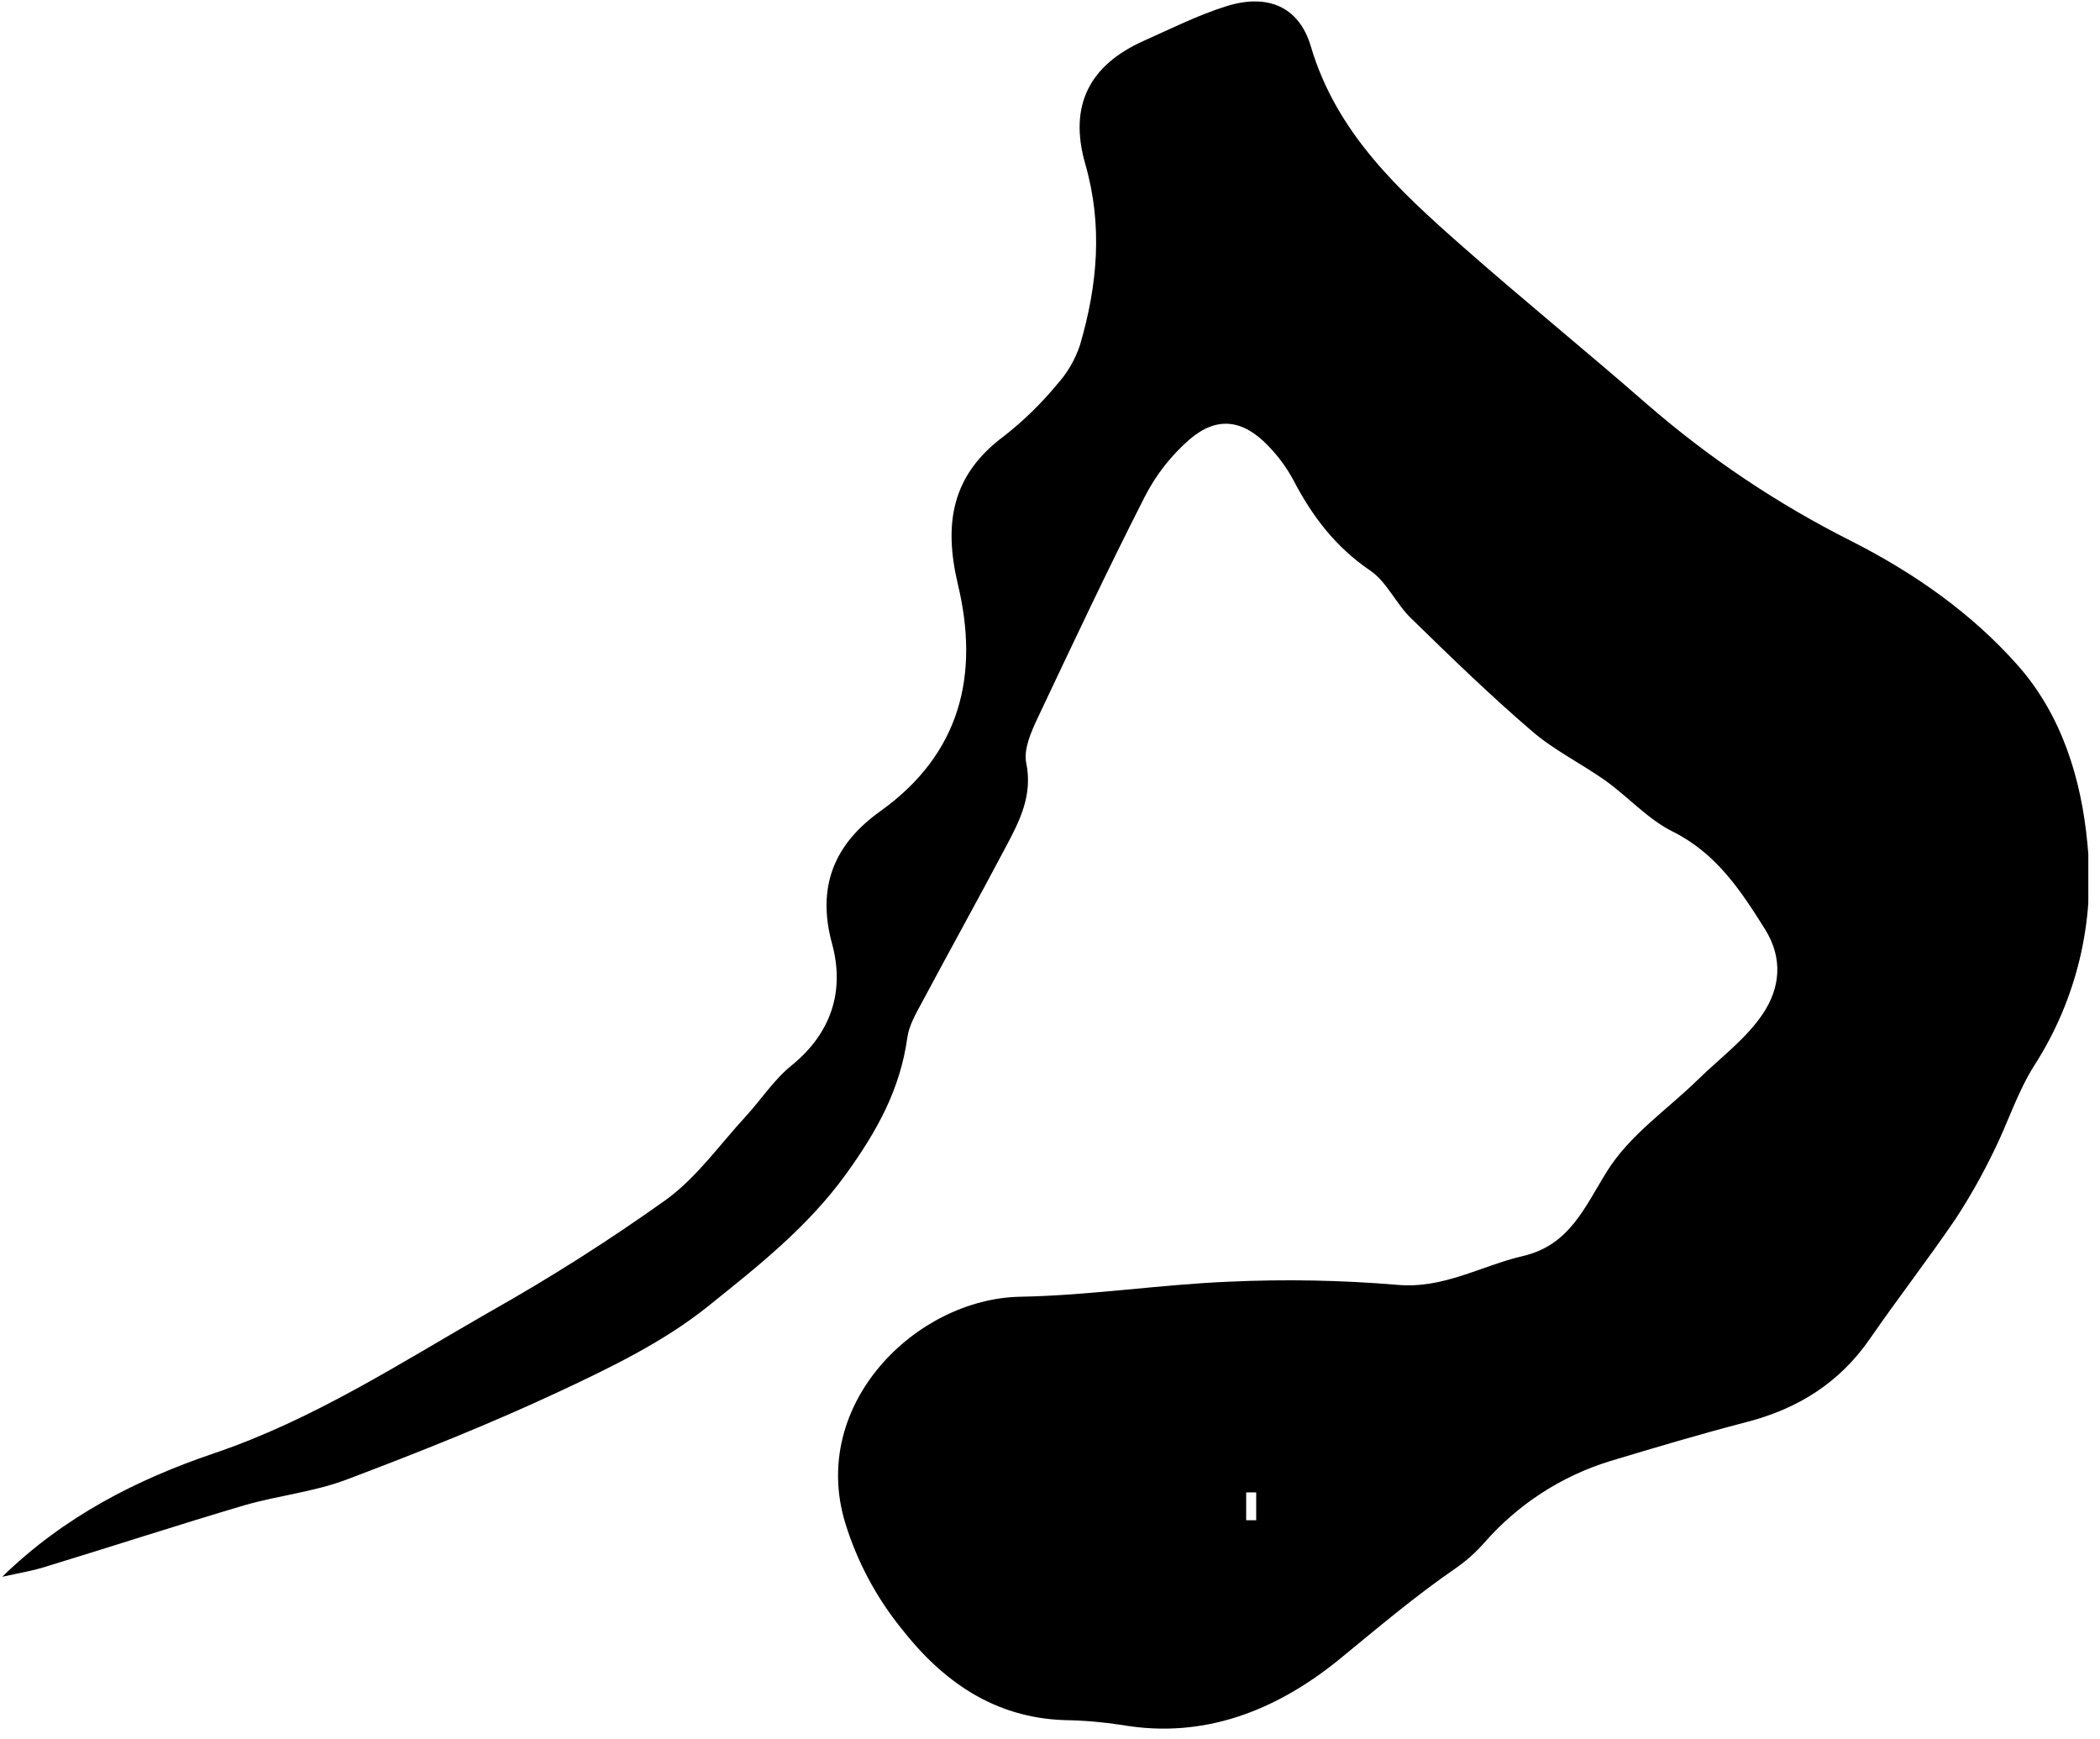<svg width="151" height="125" viewBox="0 0 151 125" fill="none" xmlns="http://www.w3.org/2000/svg">
<g clip-path="url(#clip0_729_447)">
<path d="M0.16 113.364C4.619 109.023 9.825 106.373 15.406 104.481C22.53 102.07 28.763 98.013 35.194 94.327C39.572 91.865 43.815 89.167 47.903 86.248C50.106 84.647 51.759 82.285 53.636 80.249C54.739 79.047 55.653 77.626 56.904 76.613C59.801 74.27 60.749 71.214 59.827 67.847C58.69 63.677 60.055 60.644 63.285 58.334C69.094 54.187 70.424 48.499 68.881 42.031C67.835 37.64 68.43 34.141 72.199 31.35C73.592 30.259 74.863 29.021 75.99 27.657C76.739 26.832 77.307 25.859 77.659 24.802C78.914 20.518 79.308 16.222 78.038 11.797C76.825 7.581 78.341 4.673 82.258 2.929C84.218 2.053 86.152 1.083 88.184 0.446C91.115 -0.472 93.394 0.446 94.25 3.316C96.093 9.564 100.582 13.685 105.189 17.742C109.534 21.572 114.035 25.223 118.399 29.034C122.869 32.919 127.807 36.23 133.098 38.892C137.648 41.193 141.792 44.105 145.106 47.858C148.219 51.385 149.656 55.934 150.096 60.67C150.662 66.264 149.313 71.885 146.27 76.613C145.064 78.509 144.374 80.742 143.362 82.771C142.546 84.46 141.622 86.096 140.594 87.666C138.619 90.566 136.458 93.353 134.471 96.231C132.279 99.412 129.288 101.285 125.591 102.24C122.3 103.093 119.036 104.068 115.779 105.046C112.269 106.125 109.131 108.163 106.717 110.93C106.134 111.593 105.475 112.185 104.753 112.693C101.75 114.752 98.994 117.099 96.18 119.401C91.763 122.949 86.607 125.046 80.684 124.022C79.311 123.81 77.926 123.692 76.537 123.67C71.482 123.499 67.778 120.875 64.817 117.088C63.001 114.84 61.63 112.266 60.779 109.505C58.17 100.959 65.867 93.376 73.355 93.231C78.383 93.141 83.391 92.352 88.419 92.147C92.435 91.963 96.459 92.039 100.465 92.375C103.797 92.678 106.501 91.002 109.504 90.305C112.878 89.52 113.94 86.79 115.57 84.185C117.201 81.58 119.892 79.772 122.114 77.599C123.703 76.048 125.565 74.68 126.77 72.871C127.976 71.062 128.245 68.932 126.911 66.805C125.155 64.003 123.403 61.345 120.26 59.779C118.49 58.899 117.091 57.307 115.453 56.135C113.731 54.907 111.779 53.963 110.186 52.594C107.153 49.997 104.302 47.221 101.447 44.438C100.378 43.4 99.722 41.841 98.531 41.026C96.029 39.331 94.338 37.098 92.984 34.486C92.502 33.6 91.902 32.785 91.198 32.063C89.39 30.167 87.517 29.894 85.534 31.593C84.21 32.746 83.119 34.141 82.319 35.703C79.638 40.962 77.12 46.319 74.61 51.627C74.14 52.628 73.591 53.868 73.791 54.85C74.273 57.201 73.302 59.047 72.309 60.916C70.318 64.685 68.244 68.409 66.243 72.162C65.829 72.92 65.359 73.754 65.242 74.596C64.73 78.308 63.073 81.307 60.855 84.382C58.068 88.246 54.451 91.074 50.902 93.925C47.728 96.473 43.914 98.316 40.187 100.06C35.198 102.392 30.06 104.435 24.9 106.384C22.56 107.268 19.994 107.522 17.578 108.223C12.877 109.611 8.217 111.135 3.527 112.564C2.435 112.928 1.298 113.11 0.16 113.364ZM90.326 107.298H89.606V109.3H90.326V107.298Z" fill="black"/>
</g>
<defs>
<clipPath id="clip0_729_447">
<rect width="150" height="124.18" fill="white" transform="translate(0.16 0.104)"/>
</clipPath>
</defs>
</svg>
